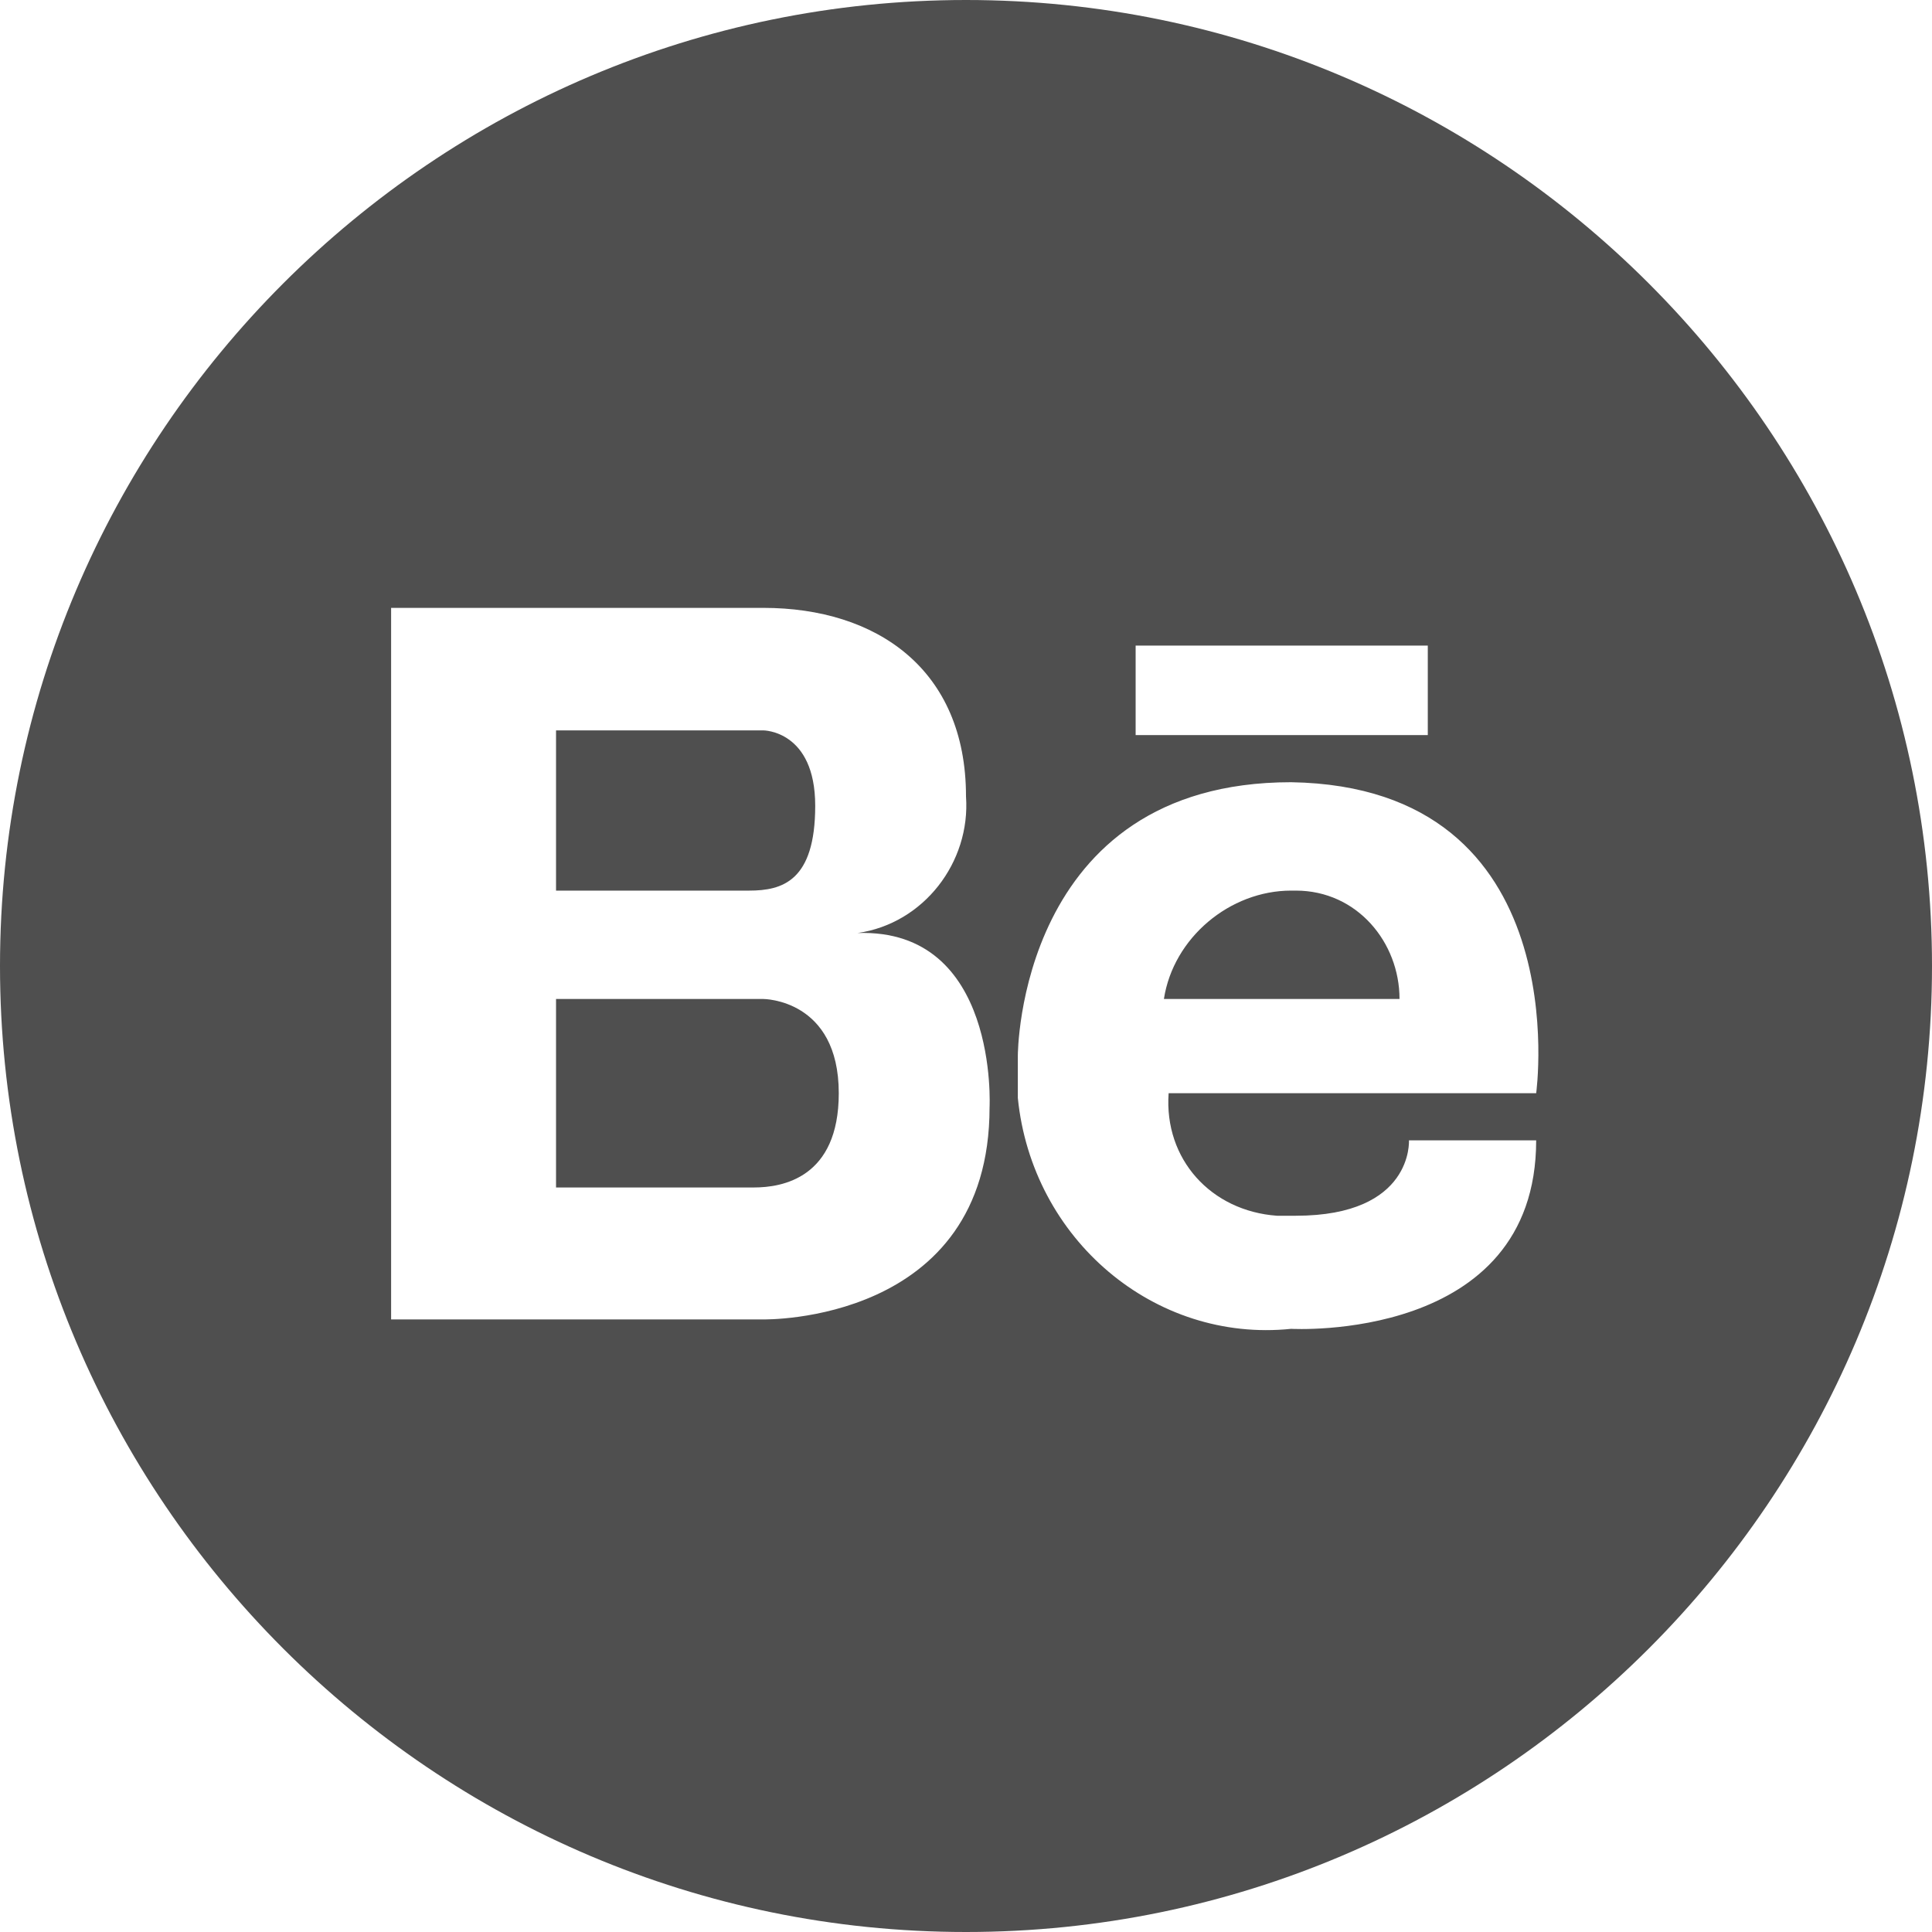 <?xml version="1.0" encoding="utf-8"?>
<!-- Generator: Adobe Illustrator 21.0.2, SVG Export Plug-In . SVG Version: 6.00 Build 0)  -->
<svg version="1.1" id="Layer_1" xmlns="http://www.w3.org/2000/svg" xmlns:xlink="http://www.w3.org/1999/xlink" x="0px" y="0px"
	 viewBox="0 0 41 41" style="enable-background:new 0 0 41 41;" xml:space="preserve">
<style type="text/css">
	.st0{fill:#4F4F4F;}
</style>
<g id="behance-logo-button" transform="translate(-2997 7611)">
	<g id="Group_221">
		<g id="Group_220">
			<path id="Path_418" class="st0" d="M3014.3-7593.9c0-1.6-1.1-1.6-1.1-1.6h-4.4v3.4h4.1
				C3013.6-7592.1,3014.3-7592.3,3014.3-7593.9z"/>
			<path id="Path_419" class="st0" d="M3024.4-7592.1c-1.3,0-2.5,1-2.7,2.3h5c0-1.2-0.9-2.3-2.2-2.3
				C3024.5-7592.1,3024.5-7592.1,3024.4-7592.1z"/>
			<path id="Path_420" class="st0" d="M3013.2-7589.8h-4.4v4h3.9c0.1,0,0.2,0,0.3,0c0.6,0,1.8-0.2,1.8-2
				C3014.8-7589.8,3013.2-7589.8,3013.2-7589.8z"/>
			<path id="Path_421" class="st0" d="M3017.5-7611c-11.3,0-20.5,9.2-20.5,20.5s9.2,20.5,20.5,20.5s20.5-9.2,20.5-20.5
				C3038-7601.8,3028.8-7611,3017.5-7611z M3021.1-7597.3h6.2v1.9h-6.2V-7597.3z M3018-7587.5c0,4.6-4.8,4.5-4.8,4.5h-7.9v-15.1h7.9
				c2.4,0,4.3,1.3,4.3,4c0.1,1.4-0.9,2.7-2.3,2.9C3018.2-7591.3,3018-7587.5,3018-7587.5z M3029.6-7587.8h-7.8
				c-0.1,1.4,0.9,2.5,2.3,2.6c0.1,0,0.3,0,0.4,0c2.5,0,2.4-1.6,2.4-1.6h2.7c0,4.3-5.2,4-5.2,4c-2.9,0.3-5.5-1.9-5.8-4.9
				c0-0.3,0-0.6,0-0.9c0,0,0-5.8,5.8-5.8C3030.5-7594.3,3029.6-7587.8,3029.6-7587.8z"/>
		</g>
	</g>
</g>
</svg>
